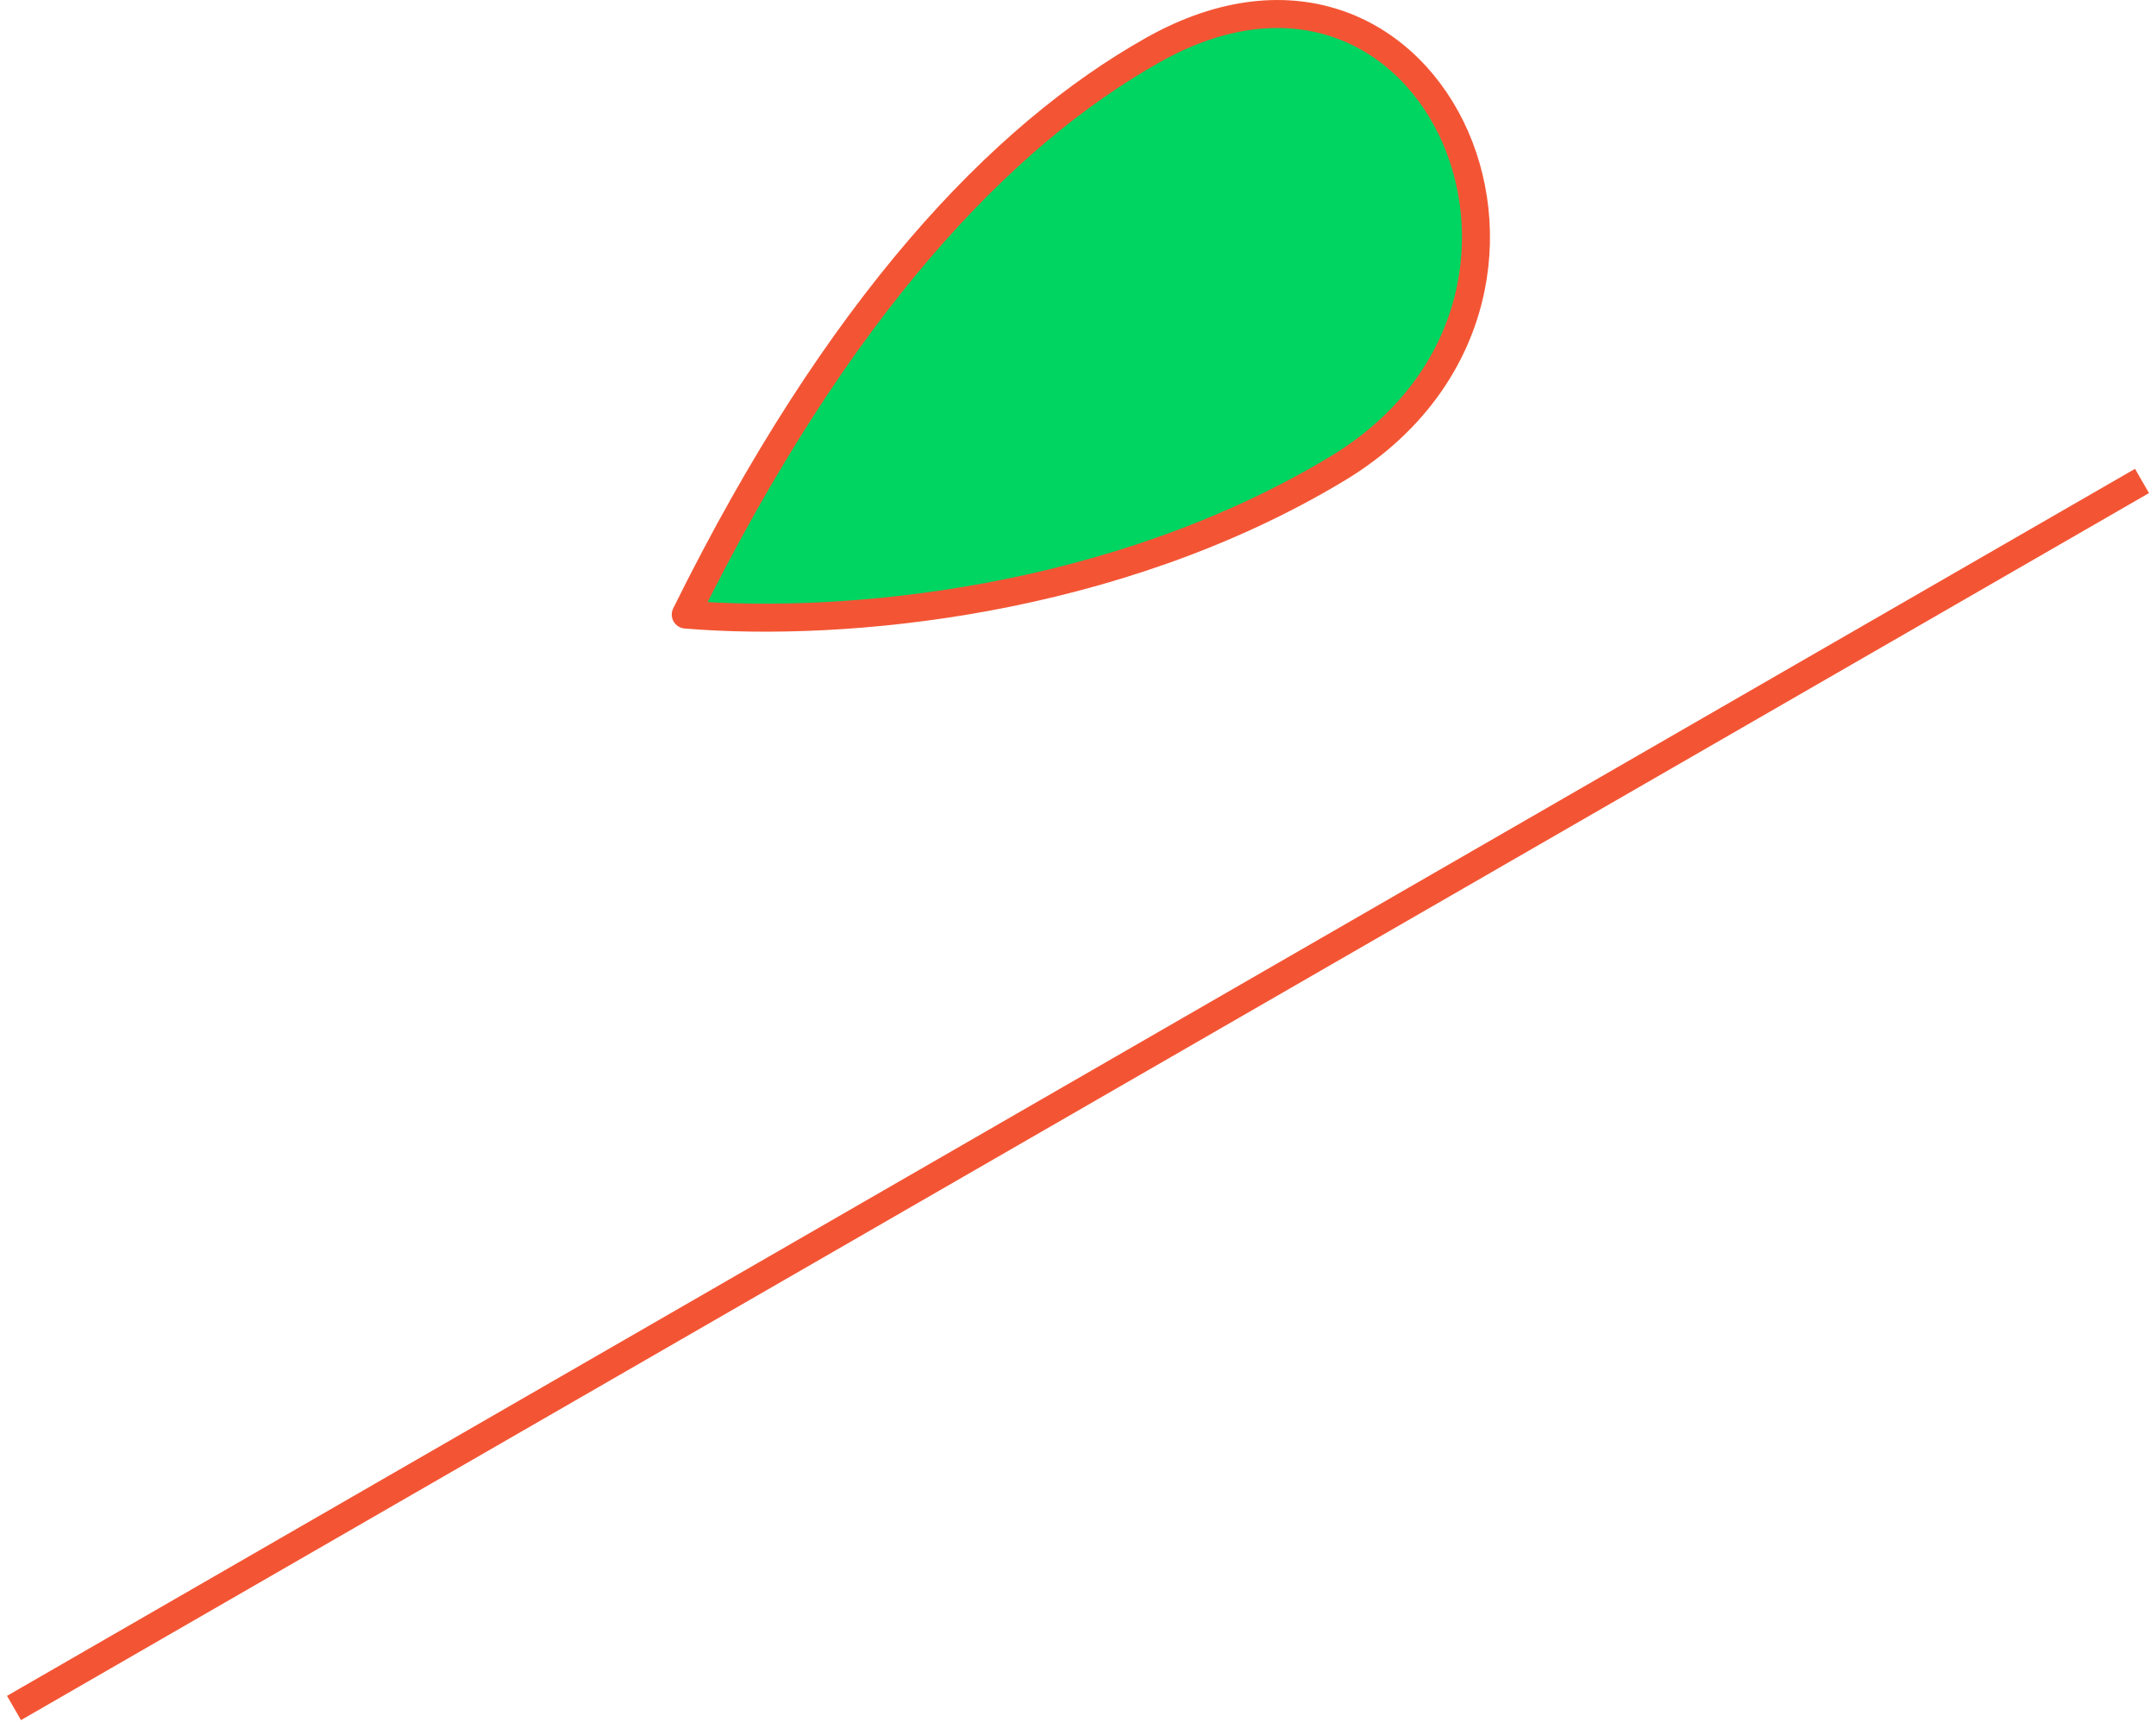 <svg fill="none" height="123" viewBox="0 0 154 123" width="154" xmlns="http://www.w3.org/2000/svg"><g stroke="#f35534" stroke-linejoin="round" stroke-width="2"><path d="m95.469 33.509c-15.912 9.56-35.174 11.336-46.486 10.393 10.896-22.038 22.549-34.233 33.353-40.321 20.23-11.4 33.029 17.975 13.133 29.929z" fill="#00d562"/><path d="m153 34.358-152 87.656"/></g></svg>